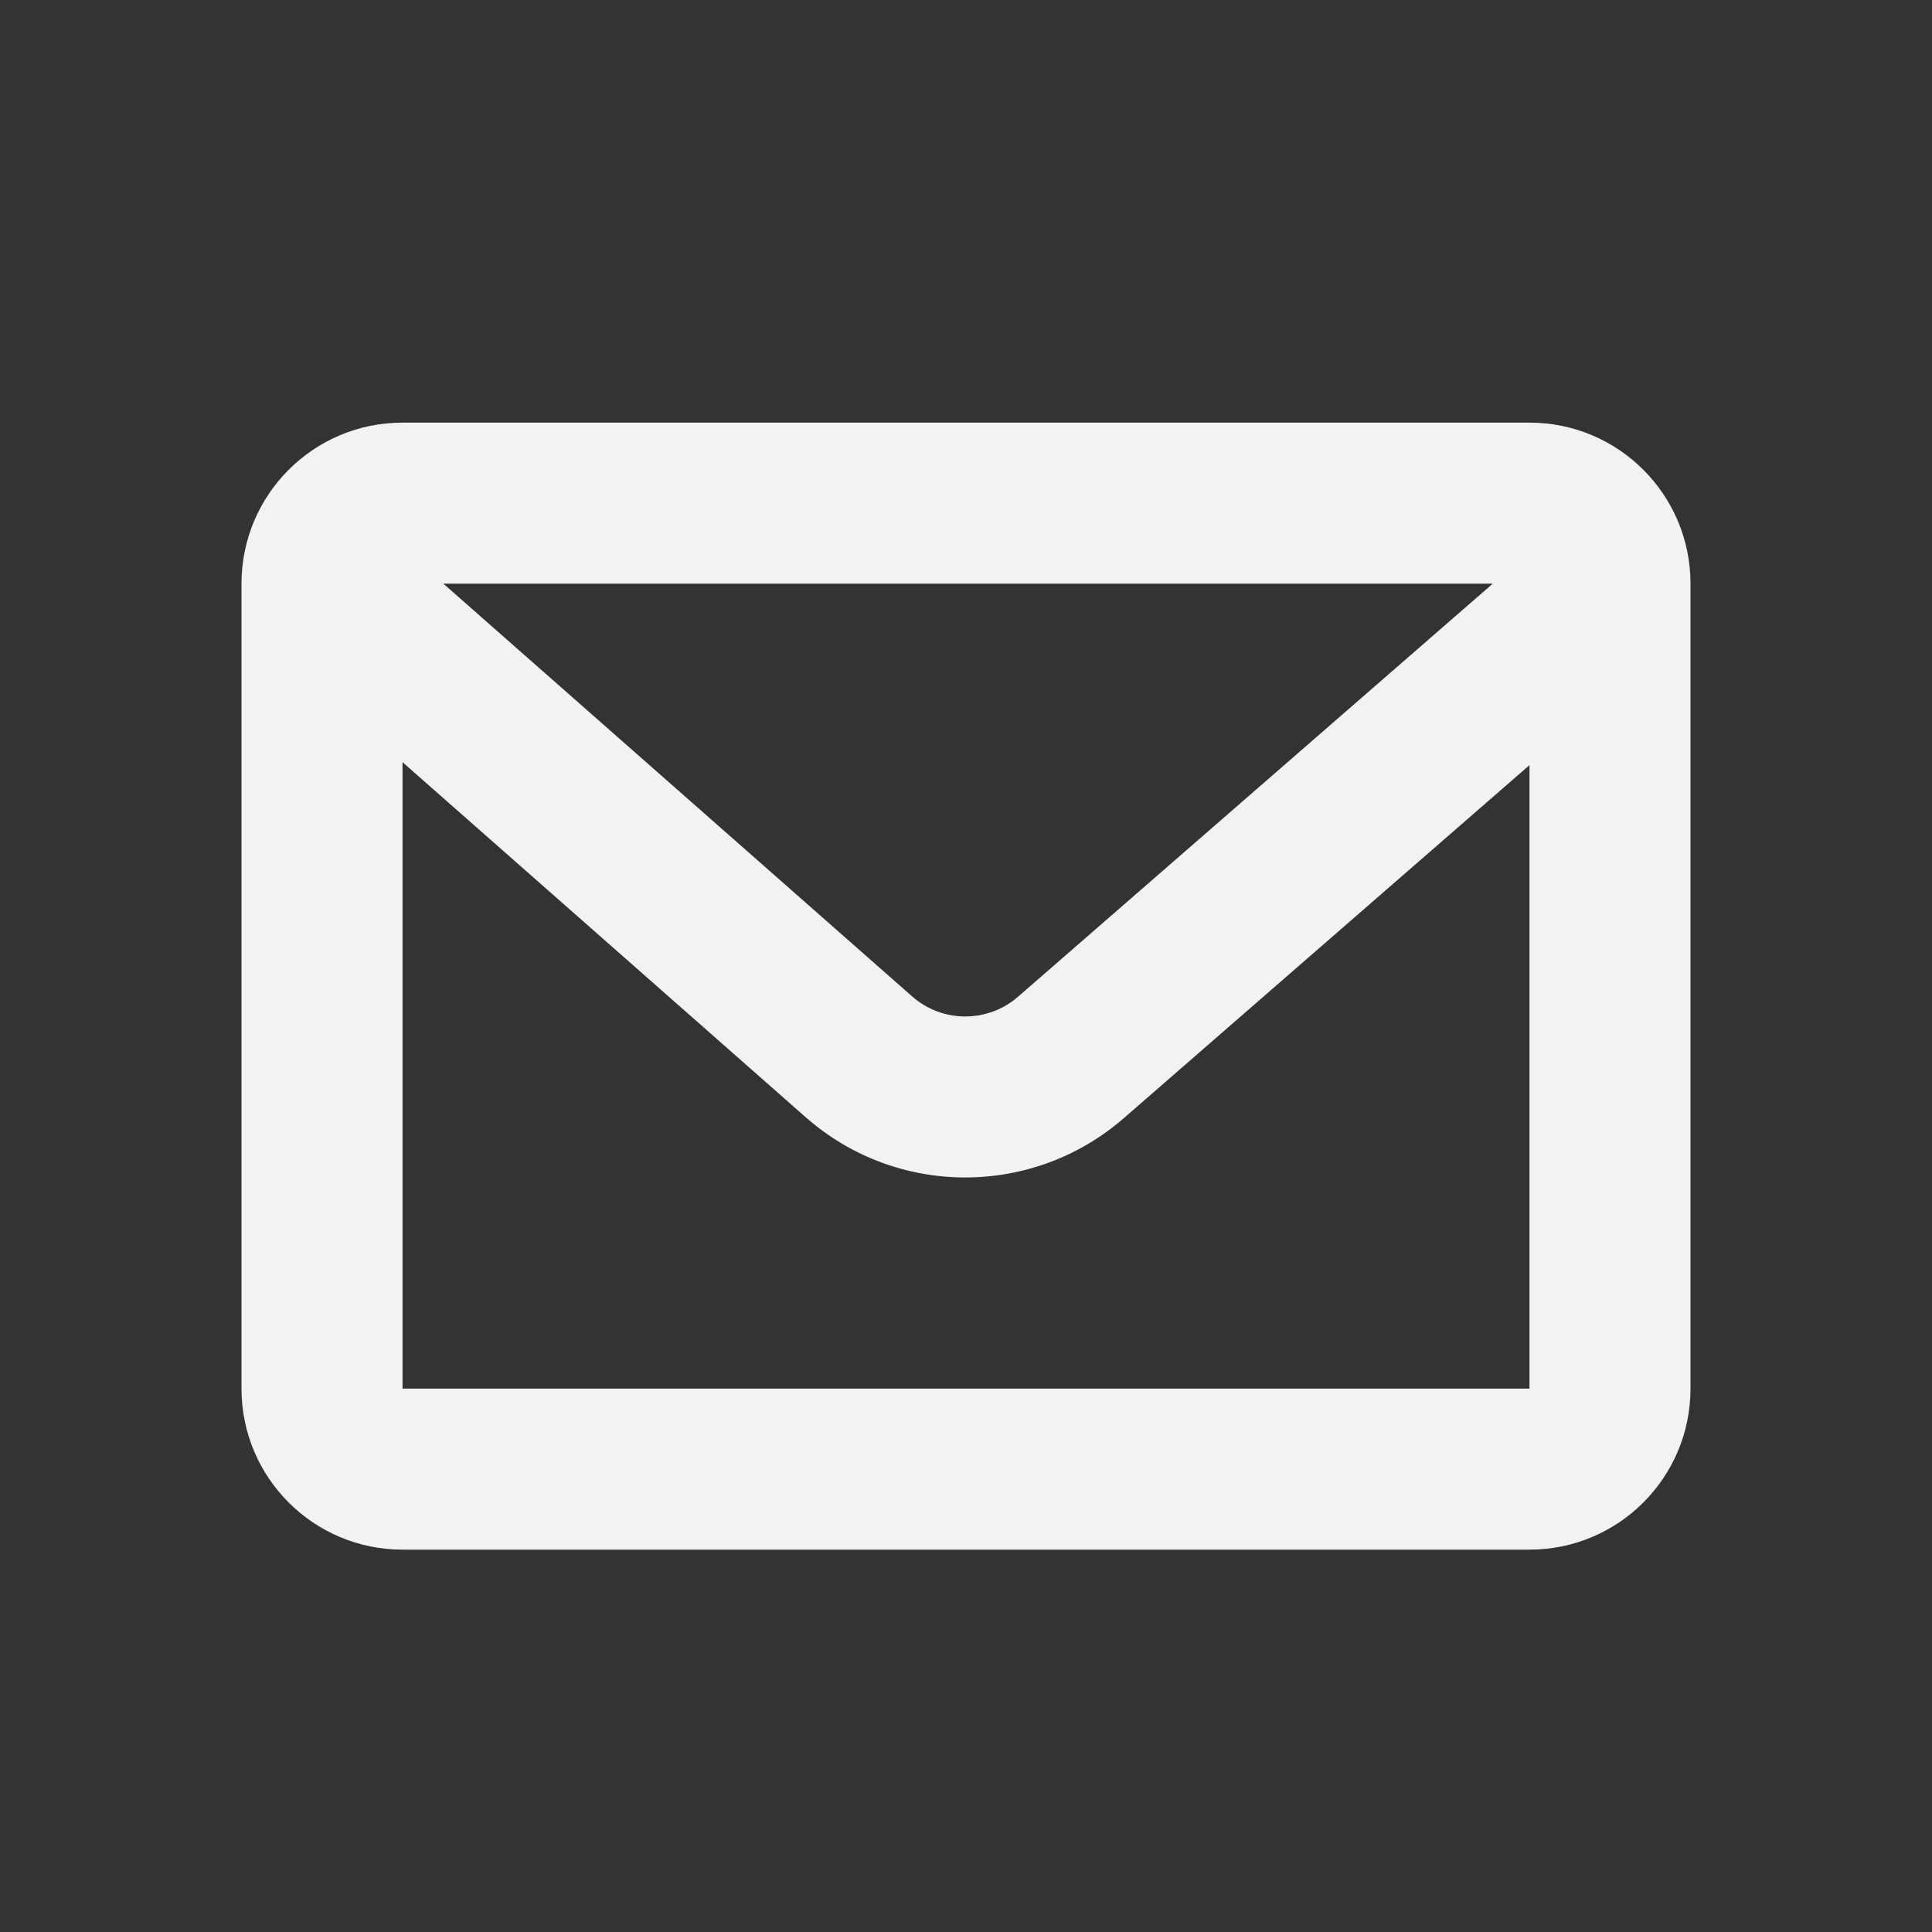 <svg width="22" height="22" viewBox="0 0 32 32" fill="none" xmlns="http://www.w3.org/2000/svg">
    <rect x="0" y="0" width="32" height="32" fill="#333333" stroke="none"/>
    <path d="M25.333 7C26.806 7 28 8.194 28 9.667V23C28 24.473 26.806 25.667 25.333 25.667H6.667C5.194 25.667 4 24.473 4 23V9.667C4 8.194 5.194 7 6.667 7H25.333ZM6.667 12.624V23H25.333V12.673L18.614 18.52C17.101 19.836 14.849 19.829 13.345 18.505L6.667 12.624ZM24.725 9.667H7.343L15.107 16.503C15.608 16.945 16.359 16.947 16.863 16.508L24.725 9.667Z" fill="#F2F2F2"/>
</svg>
